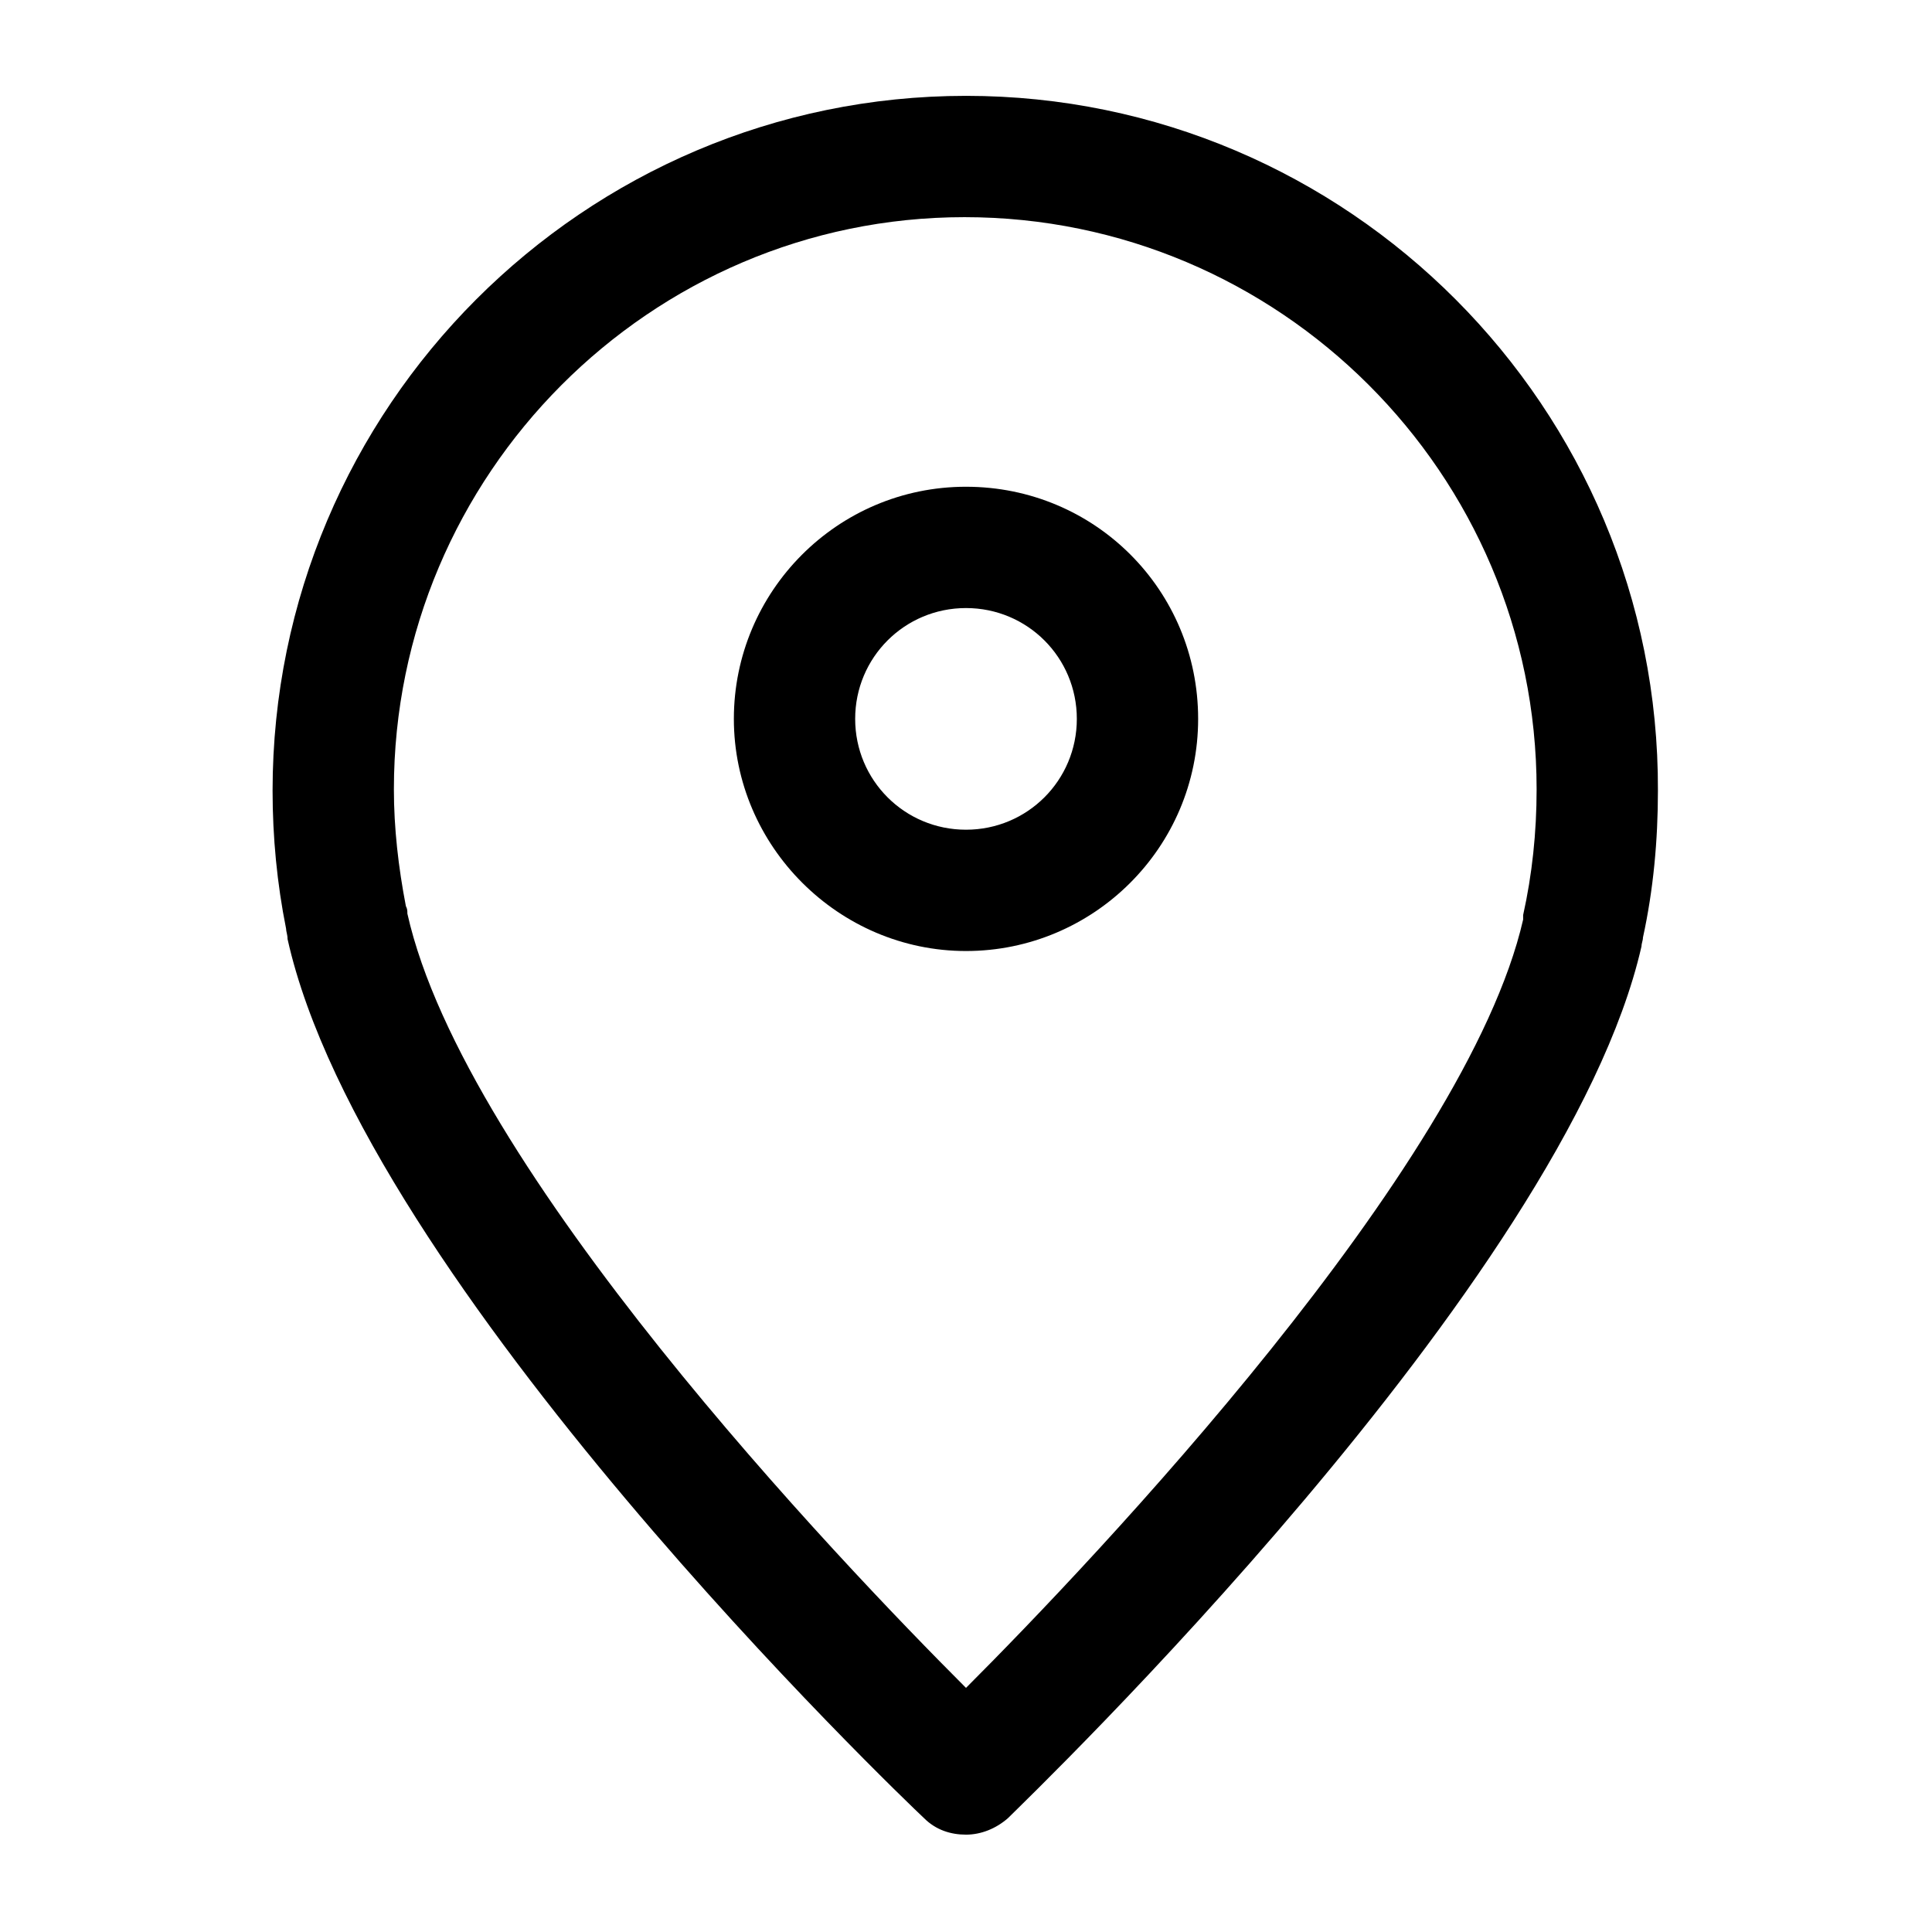 <svg xmlns="http://www.w3.org/2000/svg" viewBox="0 0 129 129"><path d="M64.5 6.4C39 6.4 18.2 27.2 18.2 52.8c0 3.1.3 6.2.9 9.2 0 .2.1.4.1.7 5.1 22.9 41 57.3 42.5 58.7.8.8 1.8 1.1 2.8 1.1 1 0 2-.4 2.8-1.1 1.5-1.5 37.2-35.8 42.3-58.2 0-.2.1-.4.1-.6.7-3.2 1-6.5 1-9.8.1-25.6-20.7-46.4-46.2-46.4zm37.2 54.7v.3C97.9 78 73 104.2 64.5 112.7 56 104.2 31 78 27.2 61c0-.2 0-.3-.1-.5-.5-2.6-.8-5.2-.8-7.8 0-21 17.1-38.2 38.1-38.2s38.2 17.1 38.2 38.2c0 2.9-.3 5.7-.9 8.4z"/><path d="M64.5 32.5c-8.6 0-15.5 7-15.5 15.5s7 15.5 15.5 15.5S80 56.6 80 48s-6.9-15.5-15.5-15.5zm0 22.9c-4.1 0-7.4-3.3-7.4-7.4s3.3-7.4 7.4-7.4c4.1 0 7.4 3.3 7.4 7.4s-3.3 7.4-7.4 7.4z"/></svg>